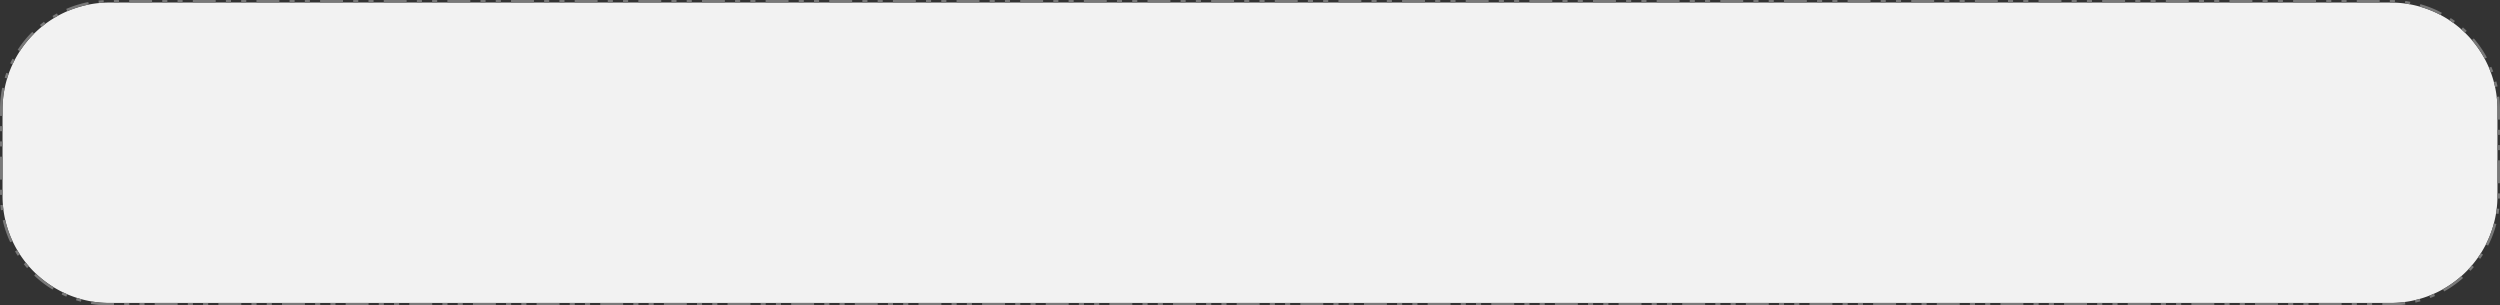 ﻿<?xml version="1.0" encoding="utf-8"?>
<svg version="1.1" xmlns:xlink="http://www.w3.org/1999/xlink" width="982px" height="120px" xmlns="http://www.w3.org/2000/svg">
  <rect width="100%" height="100%" fill="#333333" stroke="none"/>
  <g transform="matrix(1 0 0 1 -40 -388 )">
    <path d="M 41 431  A 42 42 0 0 1 83 389 L 979 389  A 42 42 0 0 1 1021 431 L 1021 465  A 42 42 0 0 1 979 507 L 83 507  A 42 42 0 0 1 41 465 L 41 431  Z " fill-rule="nonzero" fill="#f2f2f2" stroke="none" />
    <path d="M 40.5 431  A 42.5 42.5 0 0 1 83 388.5 L 979 388.5  A 42.5 42.5 0 0 1 1021.5 431 L 1021.5 465  A 42.5 42.5 0 0 1 979 507.5 L 83 507.5  A 42.5 42.5 0 0 1 40.5 465 L 40.5 431  Z " stroke-width="1" stroke-dasharray="9,4,2,4,2,4" stroke="#797979" fill="none" stroke-dashoffset="0.5" />
  </g>
</svg>